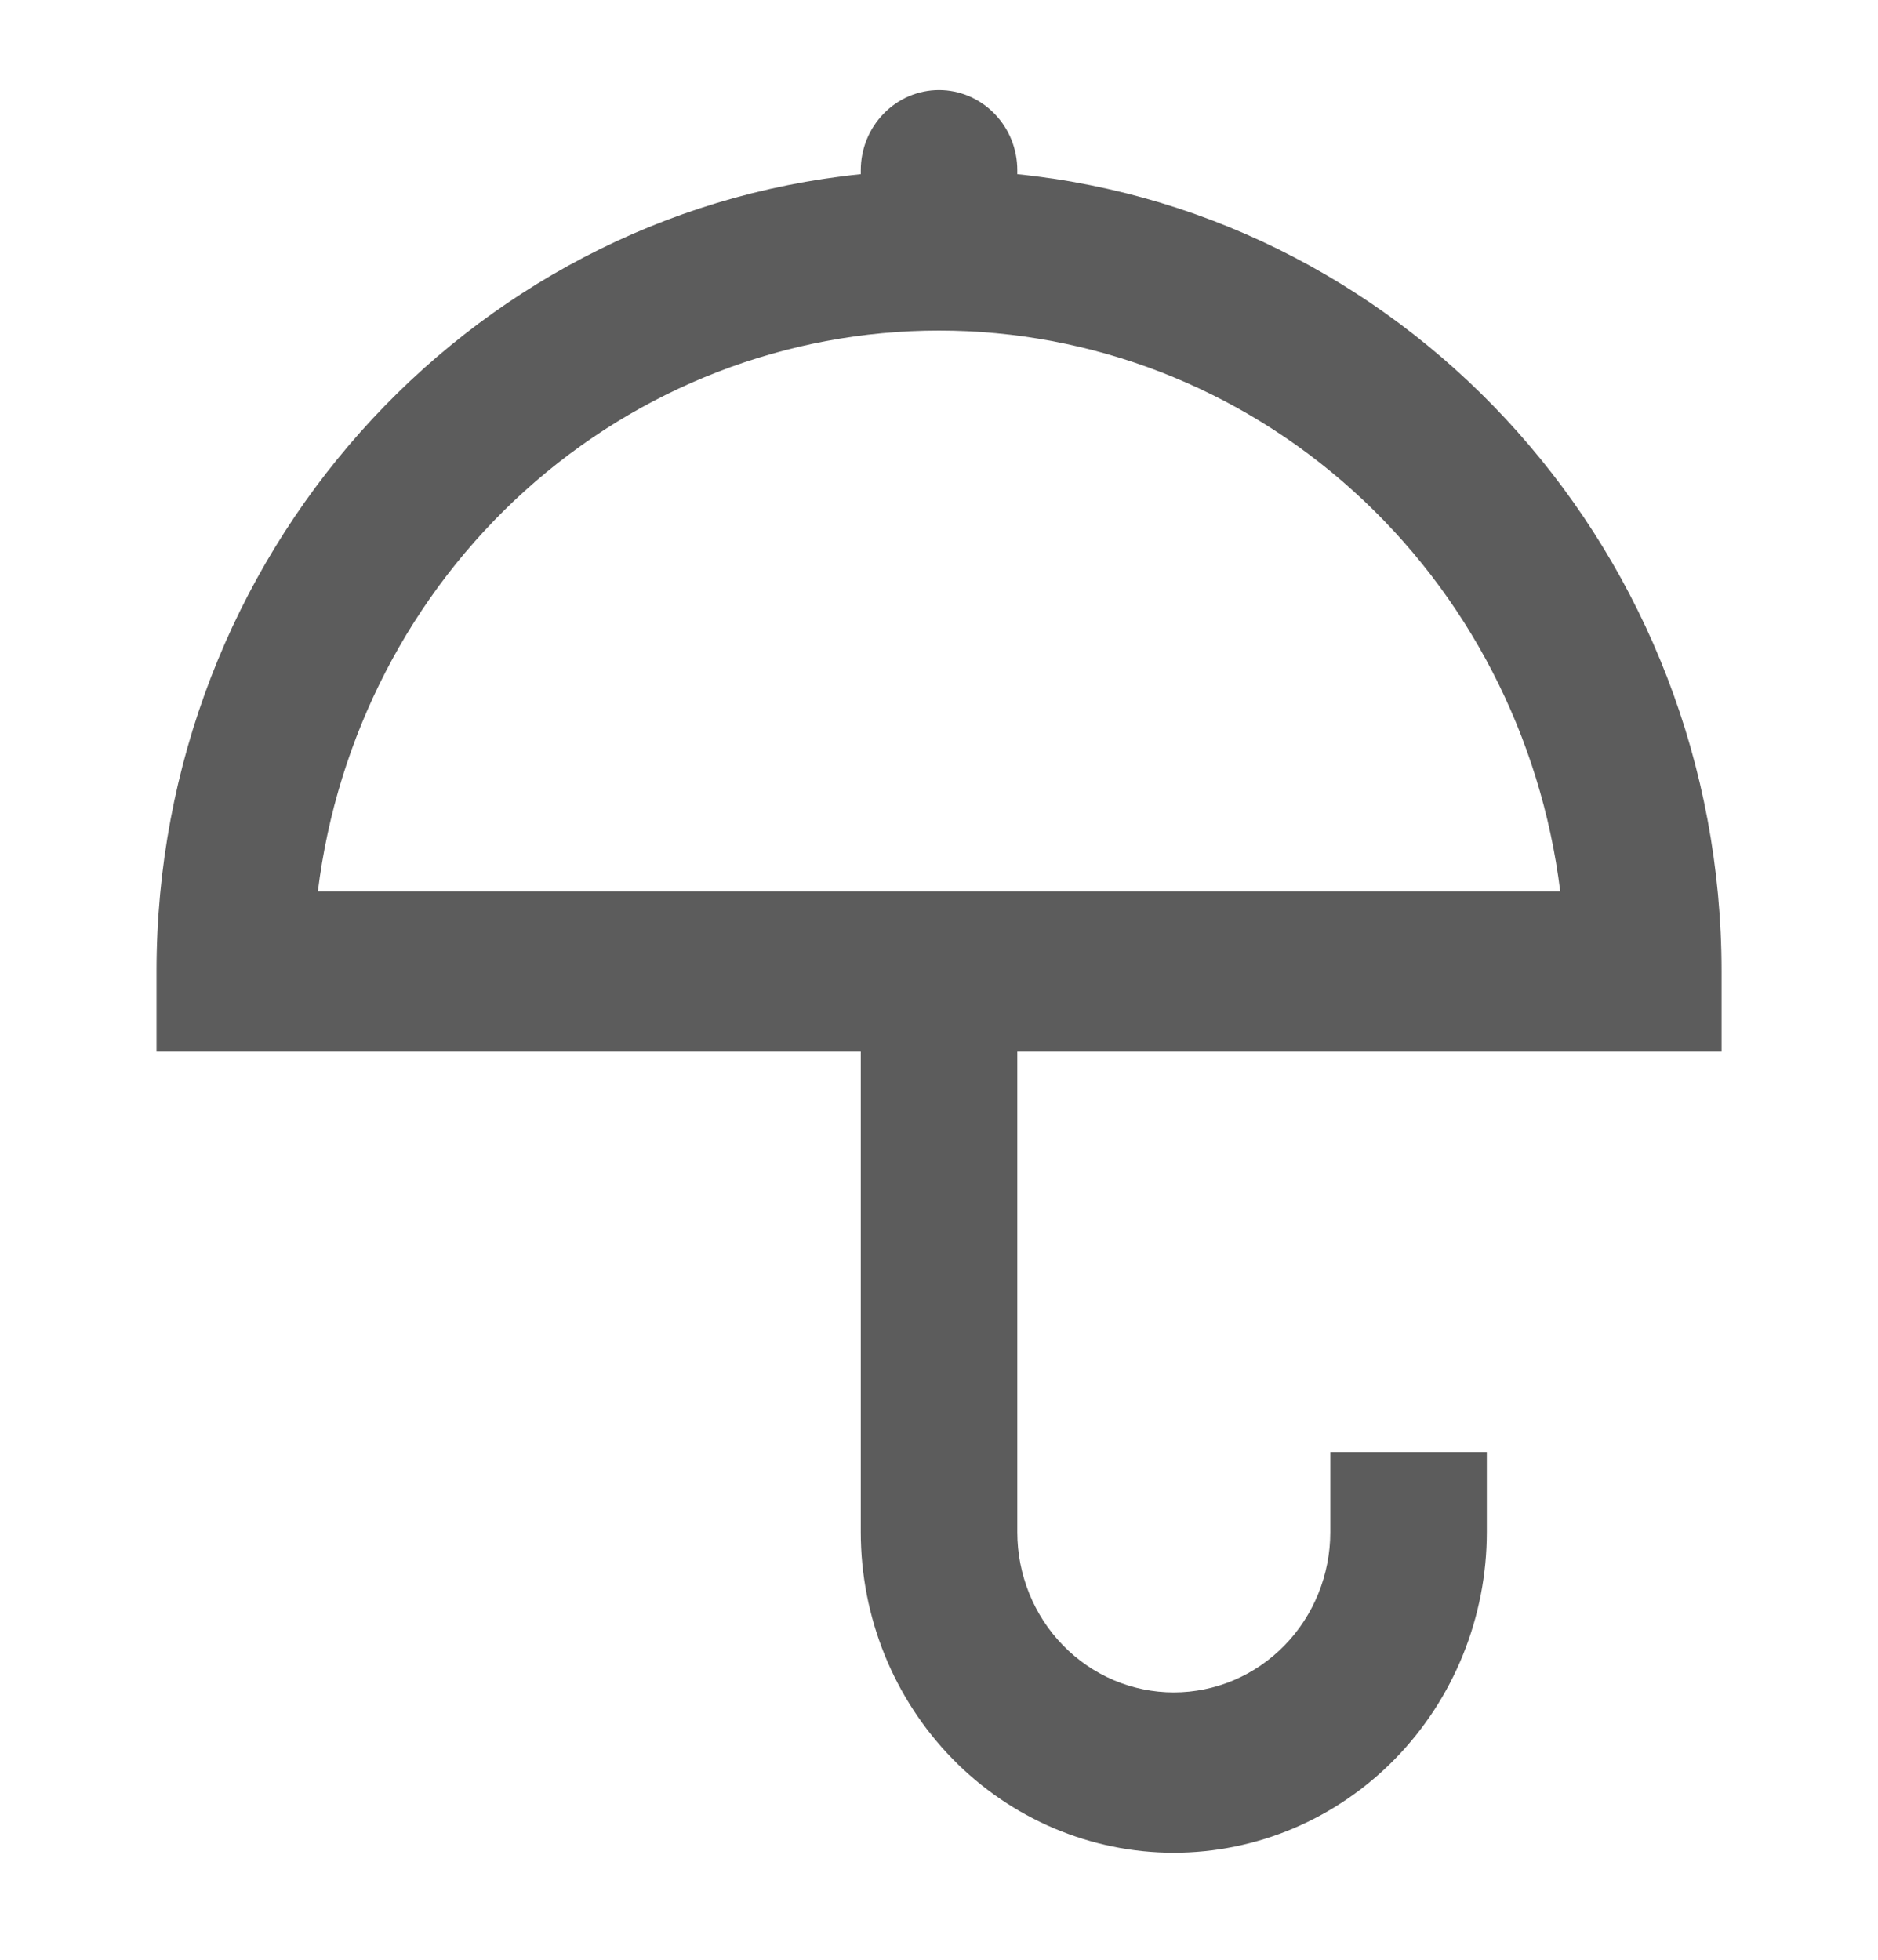<svg width="23" height="24" viewBox="0 0 23 24" fill="none" xmlns="http://www.w3.org/2000/svg">
<g clip-path="url(#clip0_856_3488)">
<path d="M12.459 2.133C17.301 2.625 21.084 6.809 21.084 11.896V12.877H12.459V18.764C12.459 19.284 12.661 19.784 13.02 20.151C13.38 20.52 13.867 20.726 14.375 20.726C14.884 20.726 15.371 20.52 15.731 20.151C16.09 19.784 16.292 19.284 16.292 18.764V17.783H18.209V18.764C18.209 19.805 17.805 20.803 17.086 21.539C16.367 22.275 15.392 22.689 14.375 22.689C13.359 22.689 12.384 22.275 11.665 21.539C10.946 20.803 10.542 19.805 10.542 18.764V12.877H1.917V11.896C1.917 6.809 5.7 2.625 10.542 2.133V2.084C10.542 1.824 10.643 1.575 10.823 1.391C11.002 1.207 11.246 1.103 11.5 1.103C11.755 1.103 11.998 1.207 12.178 1.391C12.358 1.575 12.459 1.824 12.459 2.084V2.133ZM19.108 10.915C18.874 9.018 17.972 7.274 16.571 6.01C15.171 4.745 13.368 4.048 11.5 4.048C9.633 4.048 7.83 4.745 6.429 6.01C5.029 7.274 4.127 9.018 3.893 10.915H19.108Z" fill="#5C5C5C"/>
</g>
<defs>
<clipPath id="clip0_856_3488">
<rect width="23" height="23.548" fill="white" transform="translate(0 0.122)"/>
</clipPath>
</defs>
</svg>
